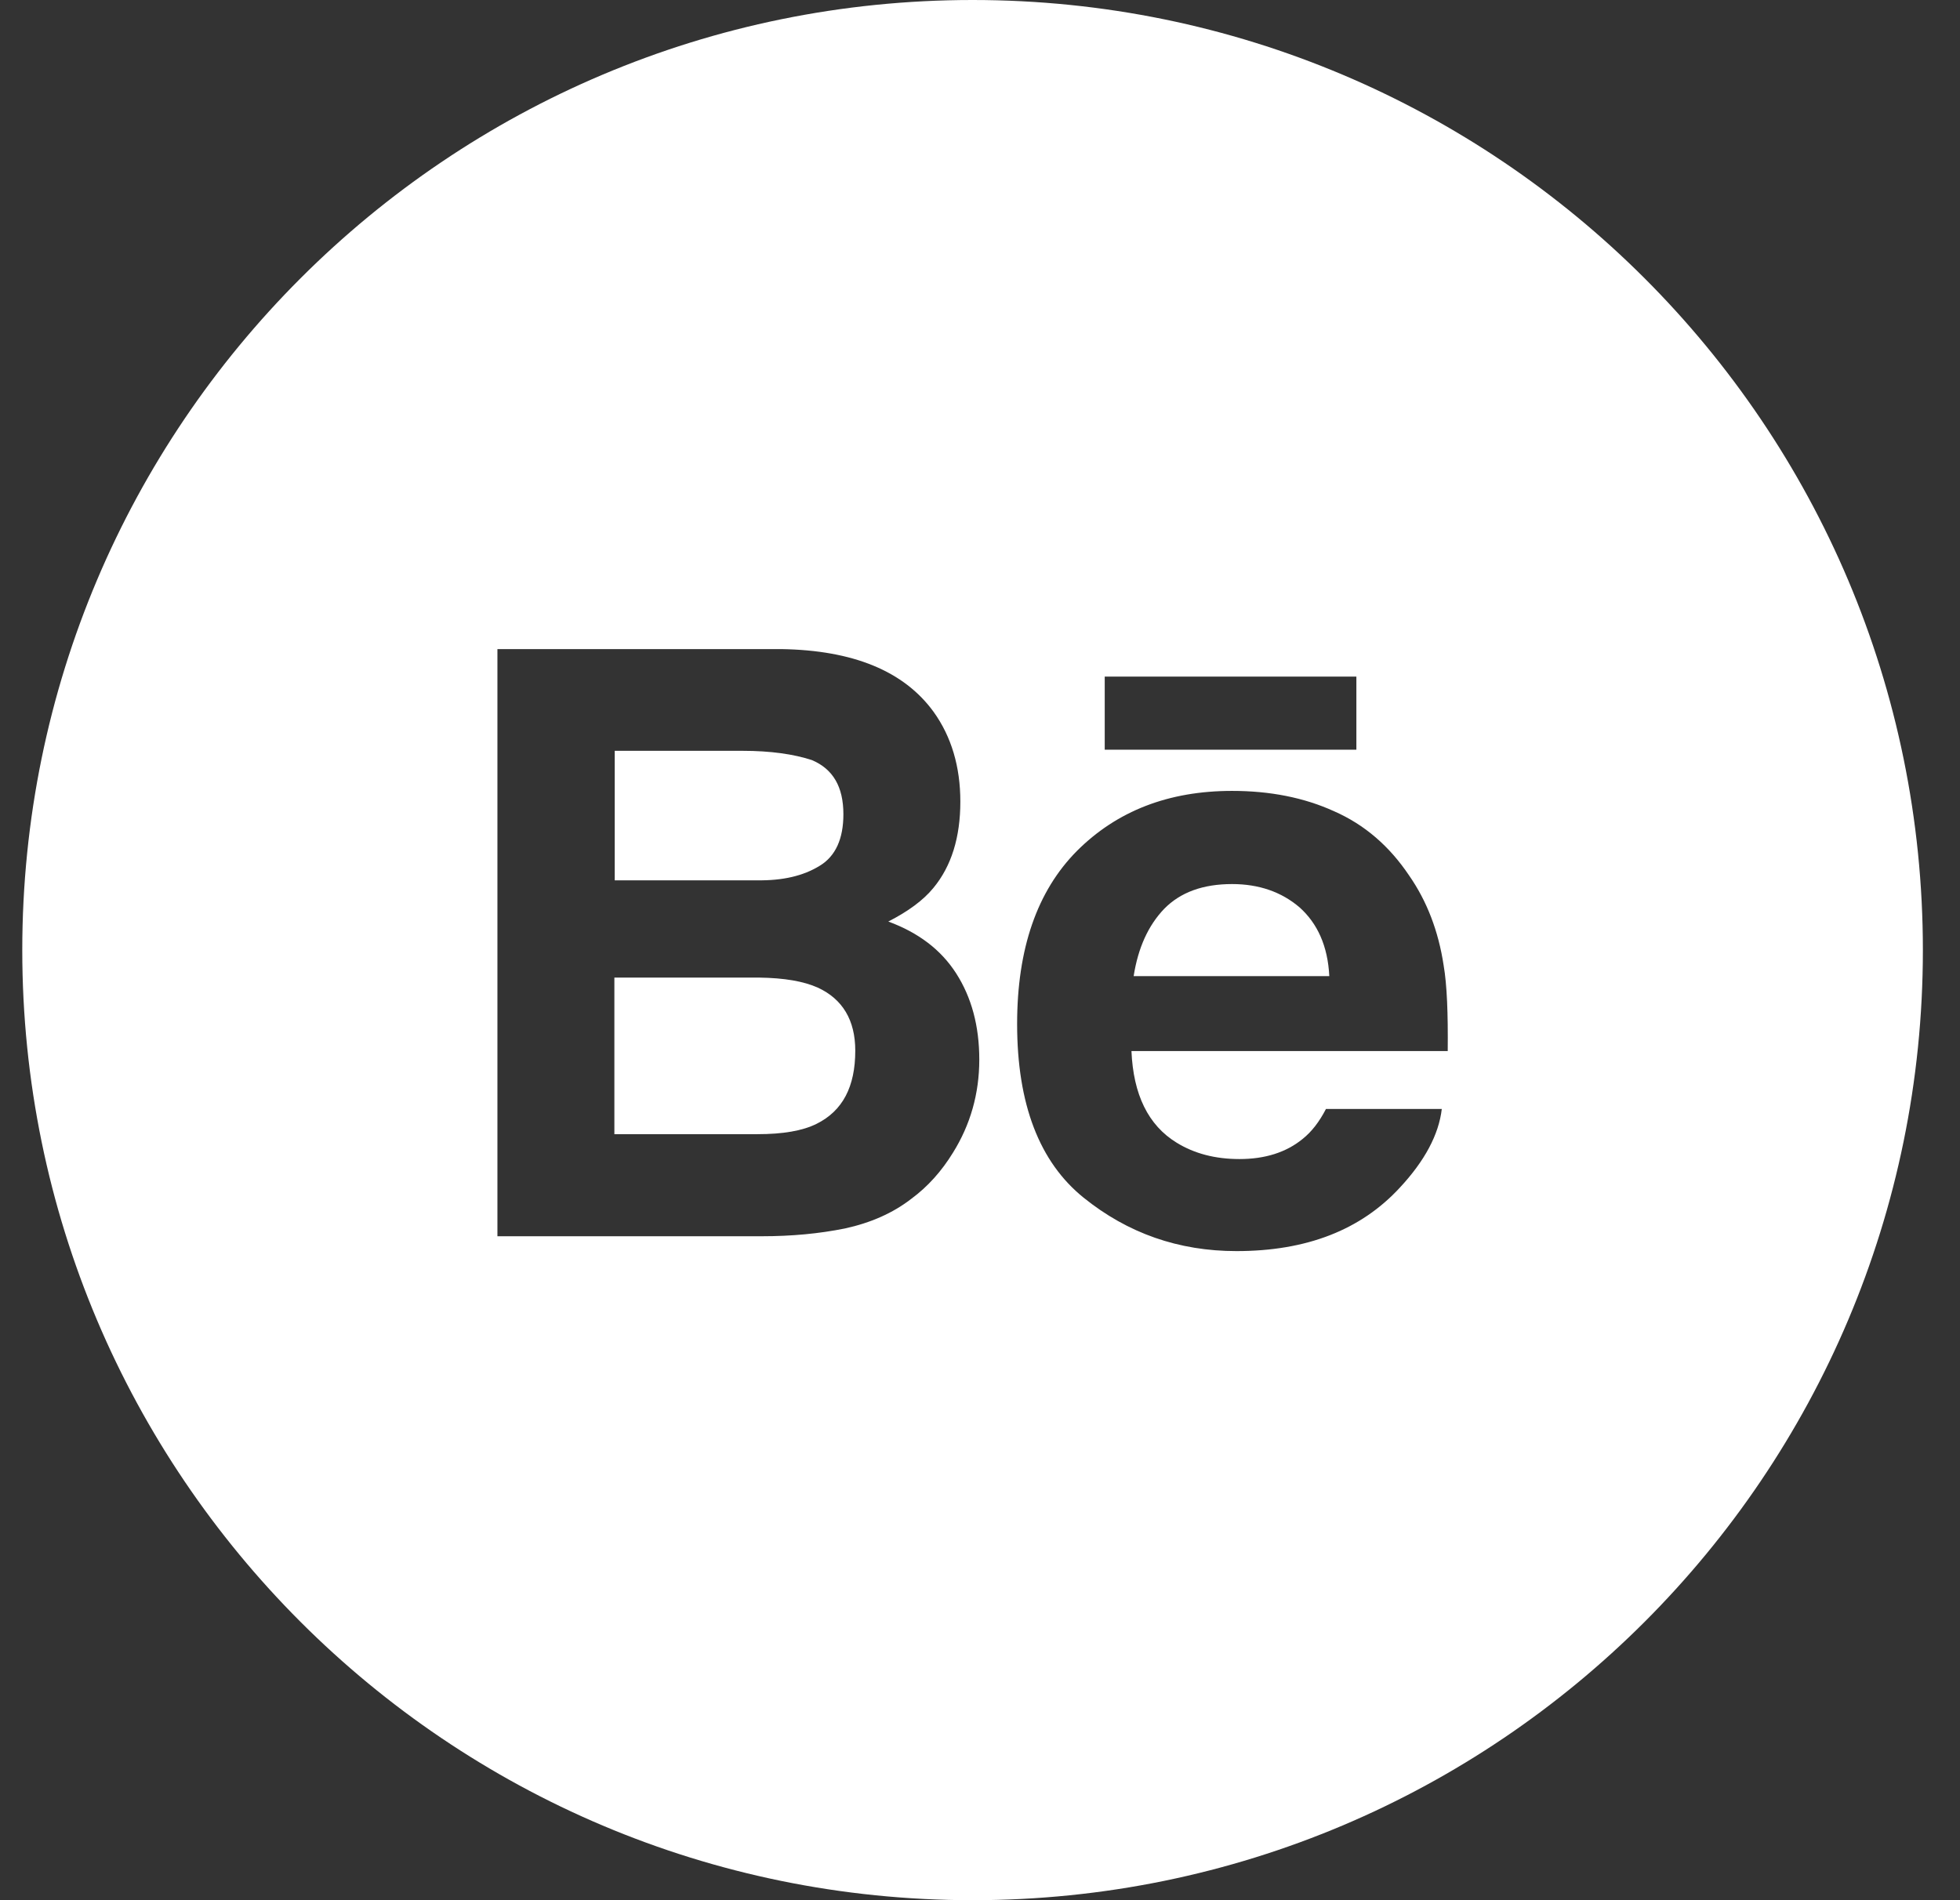 <svg width="33" height="32" viewBox="0 0 33 32" fill="none" xmlns="http://www.w3.org/2000/svg">
<rect x="0" y="0" width="33" height="32" fill="#333333" stroke="none"/>
<g clip-path="url(#clip0_2911_1426)">
<path d="M21.881 15.281C21.575 15.019 21.194 14.888 20.744 14.888C20.256 14.888 19.875 15.025 19.6 15.306C19.331 15.588 19.162 15.963 19.087 16.438H22.381C22.356 15.931 22.181 15.55 21.881 15.281Z" fill="white"/>
<path d="M13.769 16.632C13.531 16.525 13.206 16.469 12.781 16.463H10.344V19.1H12.75C13.181 19.1 13.512 19.044 13.75 18.925C14.188 18.707 14.4 18.3 14.4 17.694C14.4 17.182 14.188 16.825 13.769 16.632Z" fill="white"/>
<path d="M16.375 0C7.537 0 0.375 7.162 0.375 16C0.375 24.837 7.537 32 16.375 32C25.212 32 32.375 24.837 32.375 16C32.375 7.162 25.212 0 16.375 0ZM18.6 11.394H22.837V12.625H18.6V11.394ZM16.044 19.413C15.856 19.719 15.625 19.981 15.344 20.188C15.031 20.431 14.656 20.594 14.225 20.688C13.794 20.775 13.331 20.819 12.825 20.819H8.375V10.931H13.156C14.363 10.95 15.219 11.3 15.719 11.988C16.019 12.406 16.169 12.912 16.169 13.5C16.169 14.1 16.019 14.588 15.713 14.956C15.544 15.162 15.287 15.35 14.956 15.519C15.463 15.706 15.844 15.994 16.1 16.394C16.356 16.794 16.488 17.275 16.488 17.844C16.488 18.419 16.337 18.944 16.044 19.413ZM24.375 17.7H19.05C19.081 18.431 19.331 18.95 19.812 19.244C20.106 19.425 20.456 19.519 20.869 19.519C21.3 19.519 21.656 19.406 21.931 19.181C22.081 19.062 22.212 18.894 22.325 18.675H24.275C24.225 19.106 23.988 19.55 23.569 20C22.913 20.712 22 21.069 20.819 21.069C19.844 21.069 18.988 20.769 18.244 20.169C17.5 19.569 17.125 18.594 17.125 17.244C17.125 15.975 17.462 15.006 18.131 14.331C18.806 13.656 19.675 13.319 20.744 13.319C21.381 13.319 21.956 13.431 22.462 13.662C22.975 13.887 23.394 14.25 23.725 14.744C24.025 15.175 24.219 15.681 24.306 16.256C24.363 16.587 24.381 17.069 24.375 17.7Z" fill="white"/>
<path d="M13.8 14.581C14.069 14.419 14.2 14.125 14.2 13.712C14.2 13.25 14.025 12.95 13.669 12.8C13.363 12.7 12.975 12.644 12.5 12.644H10.35V14.825H12.75C13.181 14.831 13.525 14.75 13.8 14.581Z" fill="white"/>
</g>
<defs>
<clipPath id="clip0_2911_1426">
<rect width="32" height="32" fill="white" transform="translate(0.375)"/>
</clipPath>
</defs>
</svg>
